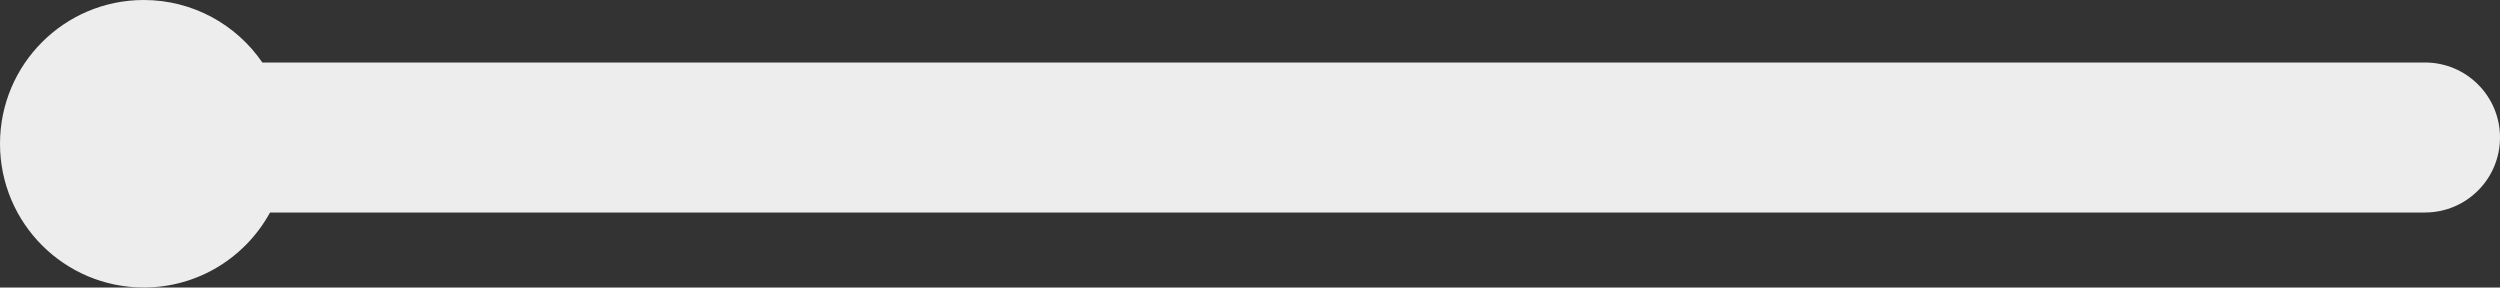 <svg width="200" height="23" viewBox="0 0 200 23" fill="none" xmlns="http://www.w3.org/2000/svg">
<rect x="0" y="0" width="200" height="23" fill="#333333" stroke="none"/>
<defs>
<clipPath id="small-temperature">
<path fill-rule="evenodd" clip-rule="evenodd" d="M21.602 17C19.652 20.575 15.859 23 11.5 23C5.149 23 0 17.851 0 11.5C0 5.149 5.149 0 11.5 0C15.439 0 18.916 1.98 20.988 5H194C197.314 5 200 7.686 200 11C200 14.314 197.314 17 194 17H21.602Z" fill="#EDEDED"/>
</clipPath>
</defs>
<path fill-rule="evenodd" clip-rule="evenodd" d="M21.602 17C19.652 20.575 15.859 23 11.5 23C5.149 23 0 17.851 0 11.5C0 5.149 5.149 0 11.5 0C15.439 0 18.916 1.98 20.988 5H194C197.314 5 200 7.686 200 11C200 14.314 197.314 17 194 17H21.602Z" fill="#EDEDED"/>
</svg>
